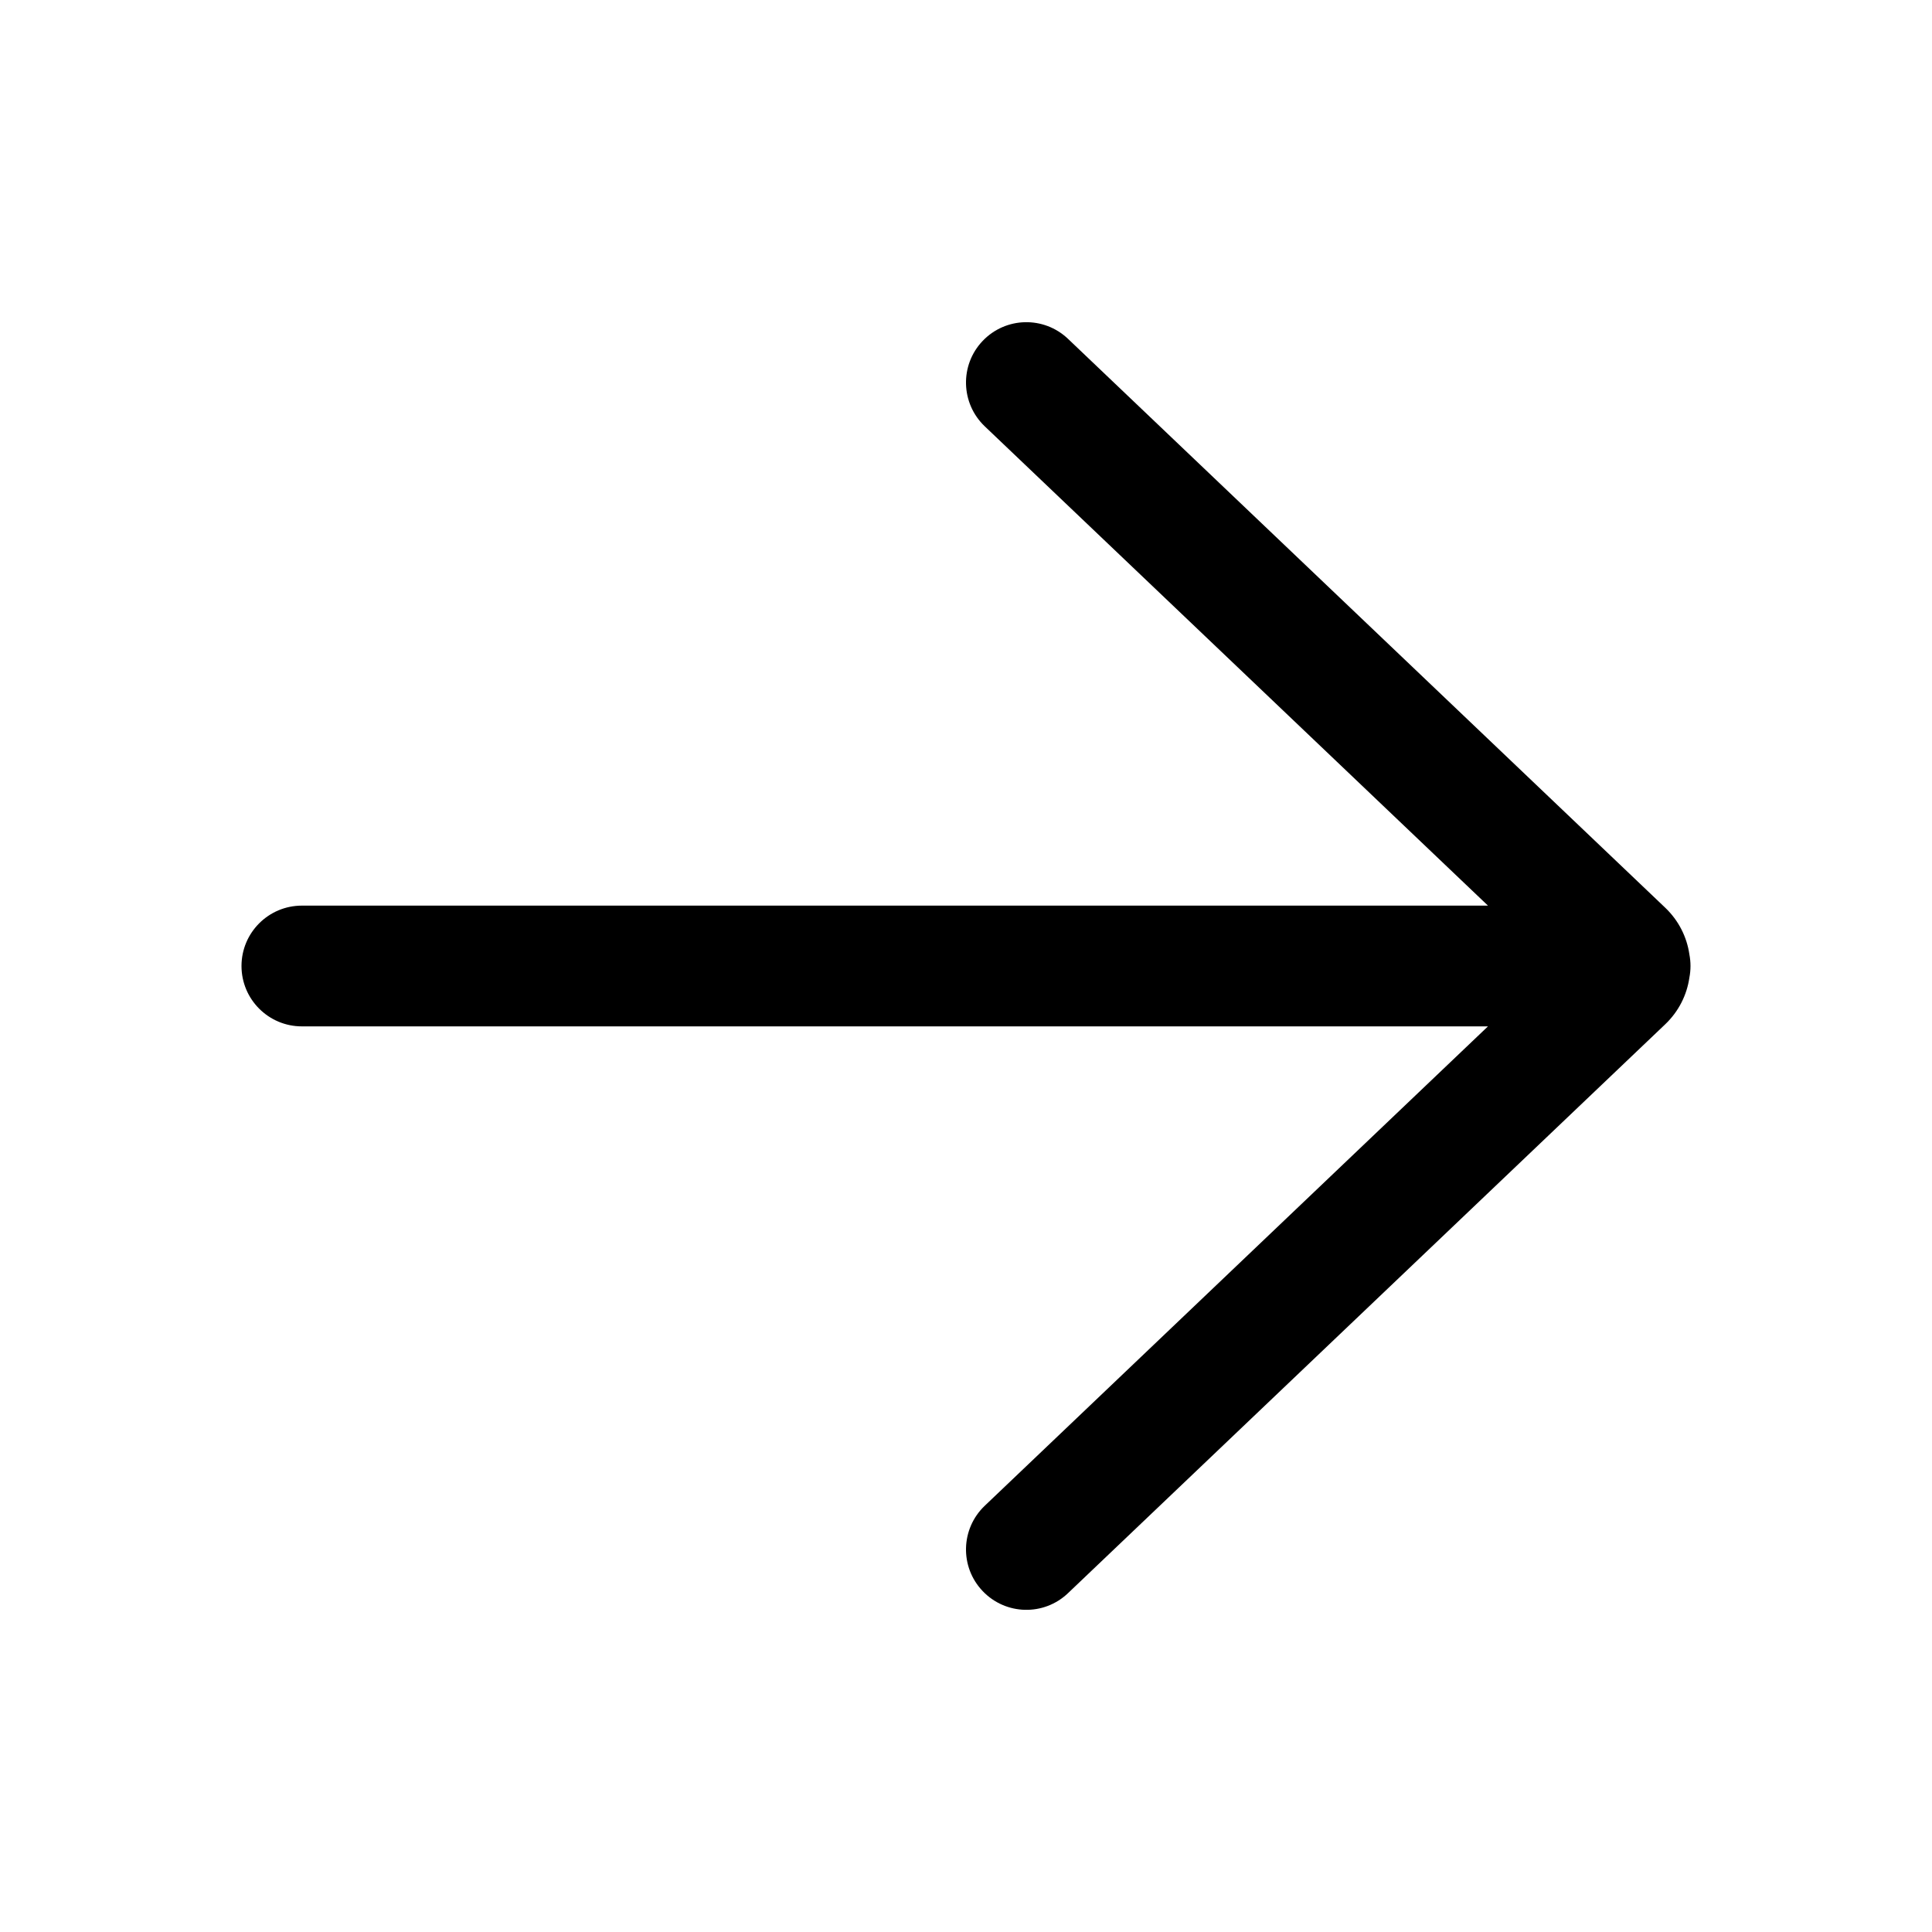 <svg width="24" height="24" viewBox="0 0 24 24" fill="none" xmlns="http://www.w3.org/2000/svg">
<path d="M13.267 4.209C12.967 3.924 12.493 3.935 12.207 4.235C11.921 4.535 11.933 5.01 12.233 5.296L18.484 11.25H3.75C3.336 11.25 3 11.586 3 12C3 12.414 3.336 12.75 3.75 12.75H18.484L12.233 18.705C11.933 18.991 11.921 19.465 12.207 19.765C12.493 20.065 12.967 20.077 13.267 19.791L20.686 12.724C20.855 12.563 20.955 12.358 20.986 12.145C20.995 12.098 21 12.05 21 12C21 11.951 20.995 11.902 20.986 11.855C20.955 11.642 20.855 11.437 20.686 11.276L13.267 4.209Z" fill="currentColor"/>
</svg>
